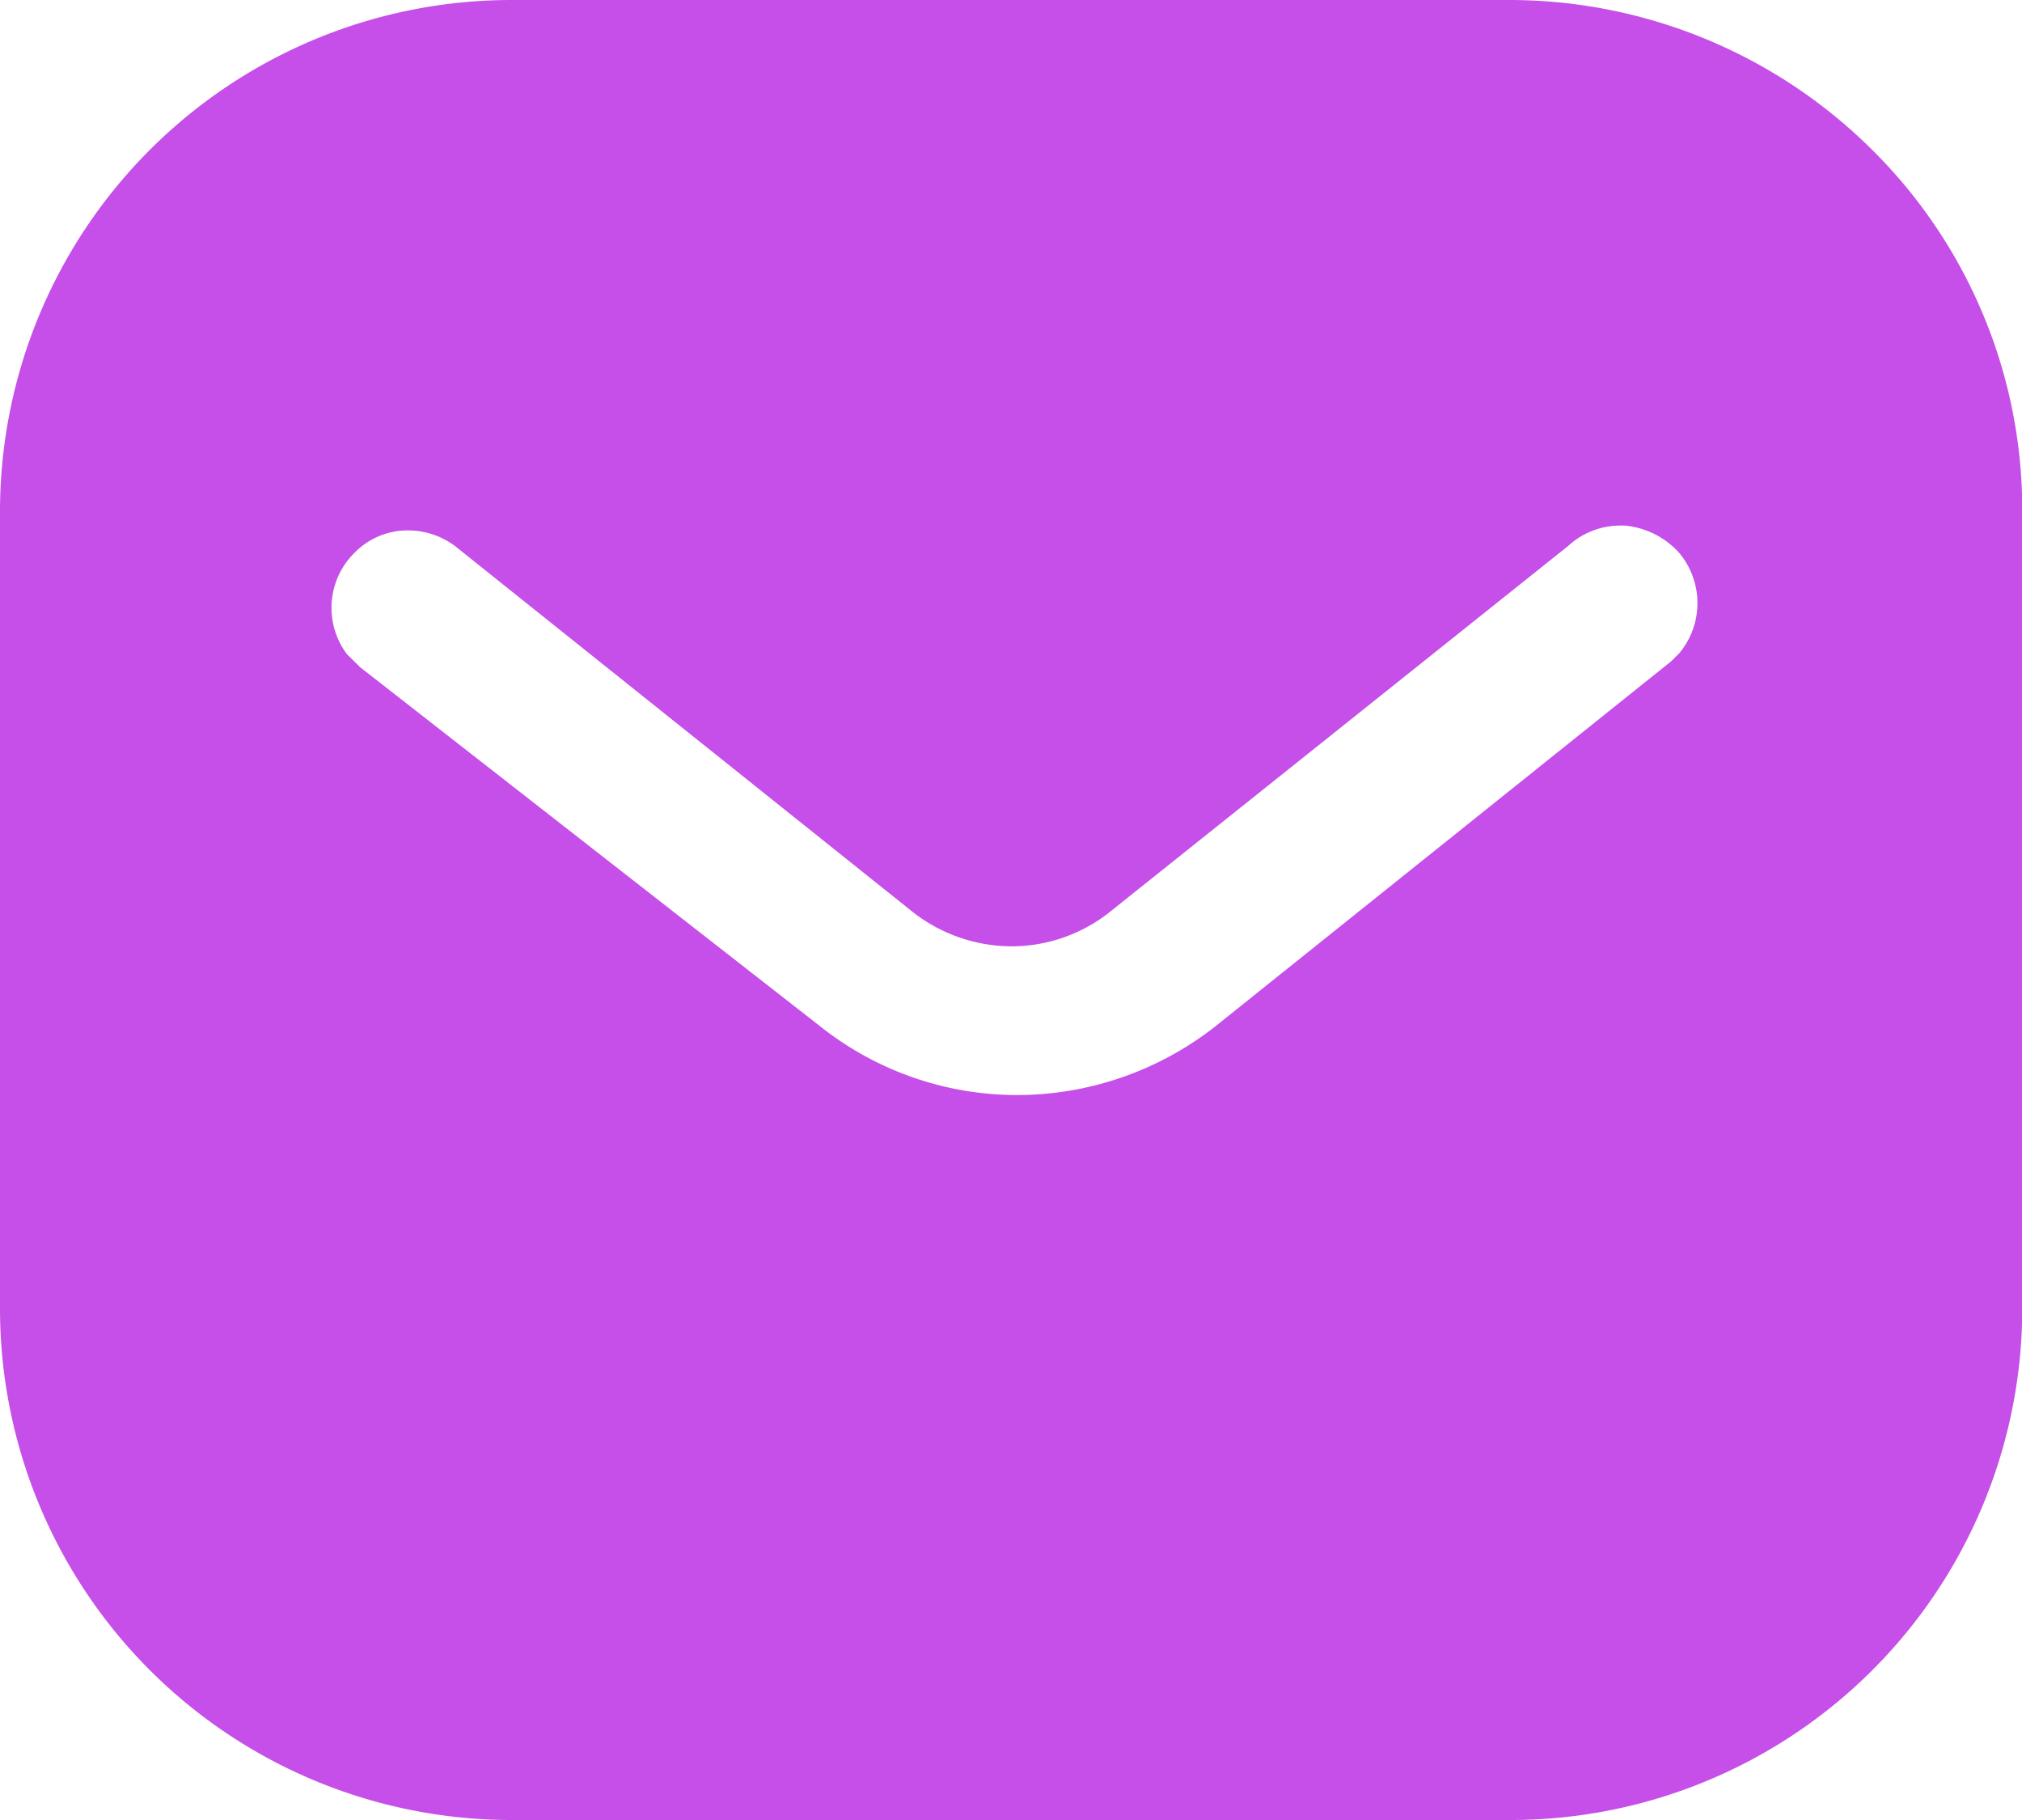 <svg id="Iconly_Bold_Message" data-name="Iconly/Bold/Message" xmlns="http://www.w3.org/2000/svg" width="24.271" height="21.844" viewBox="0 0 24.271 21.844">
  <g id="Message" transform="translate(0 0)">
    <path id="Message-2" data-name="Message" d="M18.129,21.844H6.14A6.141,6.141,0,0,1,0,15.715V6.128A6.141,6.141,0,0,1,6.14,0H18.129a6.178,6.178,0,0,1,4.345,1.8,6.082,6.082,0,0,1,1.8,4.331v9.587A6.142,6.142,0,0,1,18.129,21.844ZM4.9,6.366a.89.89,0,0,0-.649.273.927.927,0,0,0-.086,1.213l.159.157,5.521,4.309a3.8,3.8,0,0,0,2.367.825,3.859,3.859,0,0,0,2.377-.825L20.06,7.937l.1-.1a.939.939,0,0,0-.014-1.213,1.009,1.009,0,0,0-.641-.316h-.051a.922.922,0,0,0-.63.244l-5.472,4.369a1.9,1.9,0,0,1-1.209.437,1.932,1.932,0,0,1-1.218-.437L5.461,6.553A.944.944,0,0,0,4.9,6.366Z" fill="#c54fe8"/>
  </g>
</svg>
